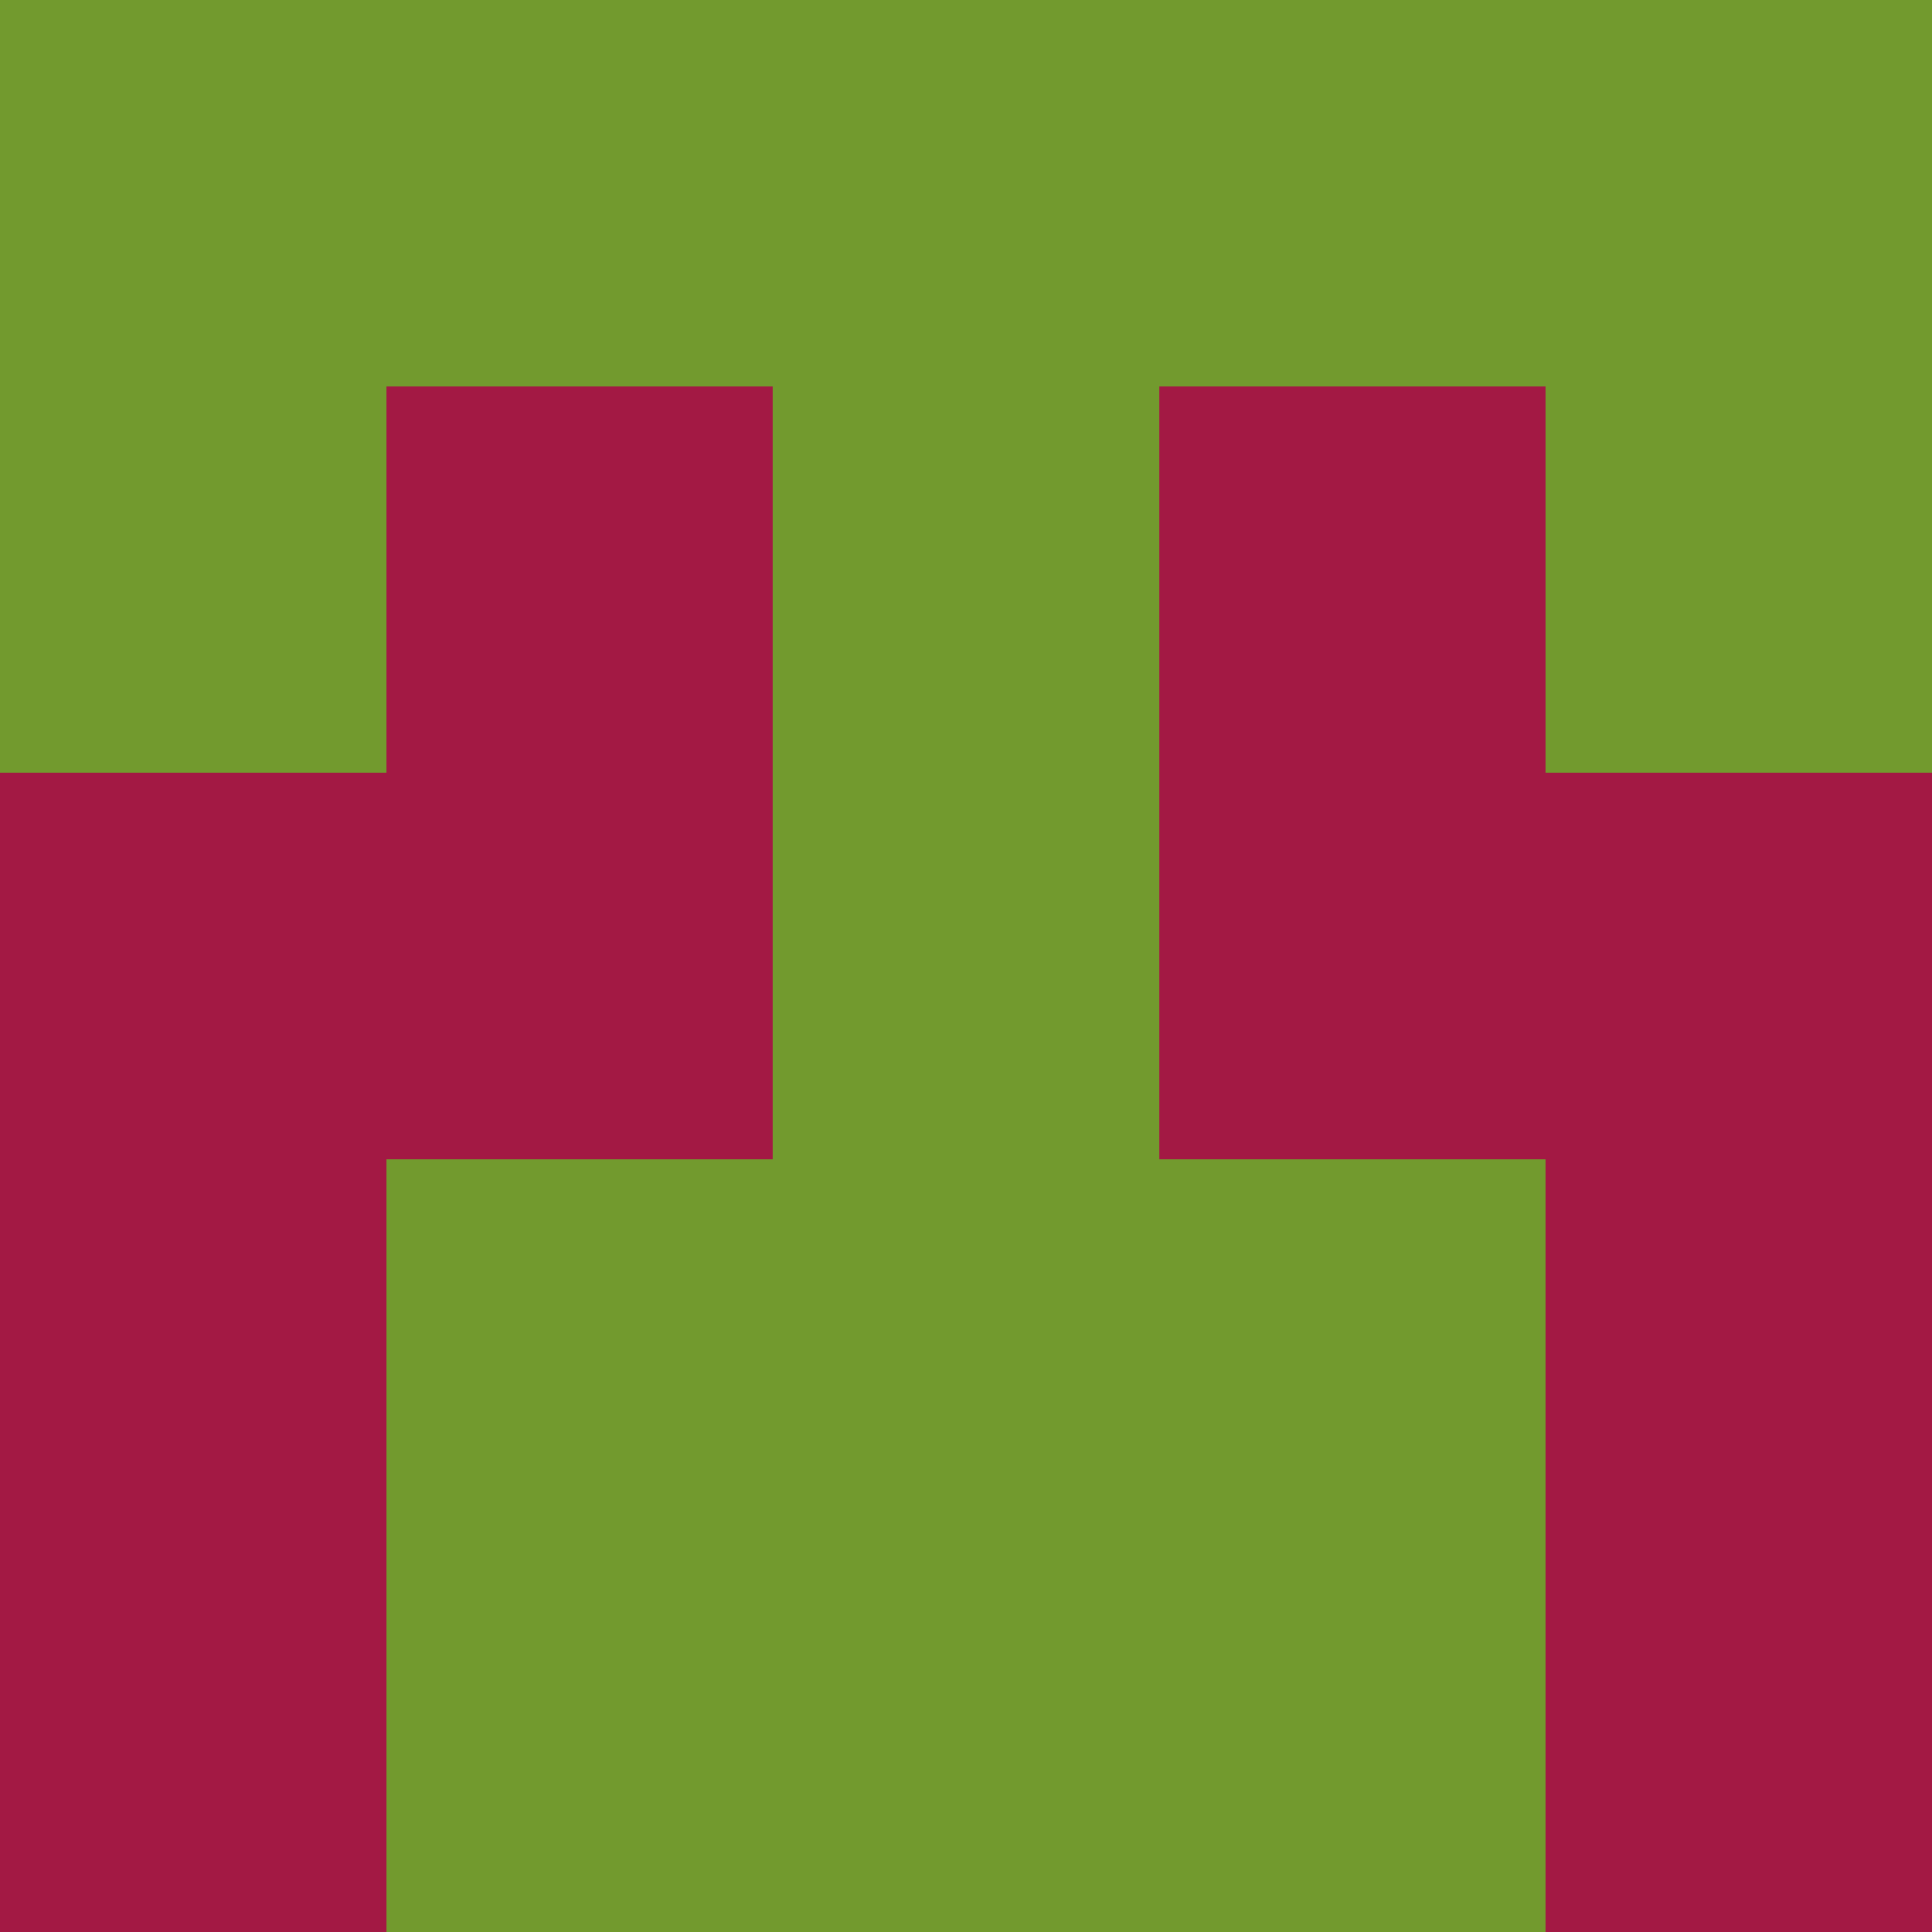 <?xml version="1.0" encoding="utf-8"?>
<!DOCTYPE svg PUBLIC "-//W3C//DTD SVG 20010904//EN"
        "http://www.w3.org/TR/2001/REC-SVG-20010904/DTD/svg10.dtd">

<svg viewBox="0 0 5 5"
     xmlns="http://www.w3.org/2000/svg"
     xmlns:xlink="http://www.w3.org/1999/xlink">

            <rect x ="0" y="0"
          width="1" height="1"
          fill="#729A2E"></rect>
        <rect x ="4" y="0"
          width="1" height="1"
          fill="#729A2E"></rect>
        <rect x ="1" y="0"
          width="1" height="1"
          fill="#729A2E"></rect>
        <rect x ="3" y="0"
          width="1" height="1"
          fill="#729A2E"></rect>
        <rect x ="2" y="0"
          width="1" height="1"
          fill="#729A2E"></rect>
                <rect x ="0" y="1"
          width="1" height="1"
          fill="#729A2E"></rect>
        <rect x ="4" y="1"
          width="1" height="1"
          fill="#729A2E"></rect>
        <rect x ="1" y="1"
          width="1" height="1"
          fill="#A31944"></rect>
        <rect x ="3" y="1"
          width="1" height="1"
          fill="#A31944"></rect>
        <rect x ="2" y="1"
          width="1" height="1"
          fill="#729A2E"></rect>
                <rect x ="0" y="2"
          width="1" height="1"
          fill="#A31944"></rect>
        <rect x ="4" y="2"
          width="1" height="1"
          fill="#A31944"></rect>
        <rect x ="1" y="2"
          width="1" height="1"
          fill="#A31944"></rect>
        <rect x ="3" y="2"
          width="1" height="1"
          fill="#A31944"></rect>
        <rect x ="2" y="2"
          width="1" height="1"
          fill="#729A2E"></rect>
                <rect x ="0" y="3"
          width="1" height="1"
          fill="#A31944"></rect>
        <rect x ="4" y="3"
          width="1" height="1"
          fill="#A31944"></rect>
        <rect x ="1" y="3"
          width="1" height="1"
          fill="#729A2E"></rect>
        <rect x ="3" y="3"
          width="1" height="1"
          fill="#729A2E"></rect>
        <rect x ="2" y="3"
          width="1" height="1"
          fill="#729A2E"></rect>
                <rect x ="0" y="4"
          width="1" height="1"
          fill="#A31944"></rect>
        <rect x ="4" y="4"
          width="1" height="1"
          fill="#A31944"></rect>
        <rect x ="1" y="4"
          width="1" height="1"
          fill="#729A2E"></rect>
        <rect x ="3" y="4"
          width="1" height="1"
          fill="#729A2E"></rect>
        <rect x ="2" y="4"
          width="1" height="1"
          fill="#729A2E"></rect>
        </svg>

